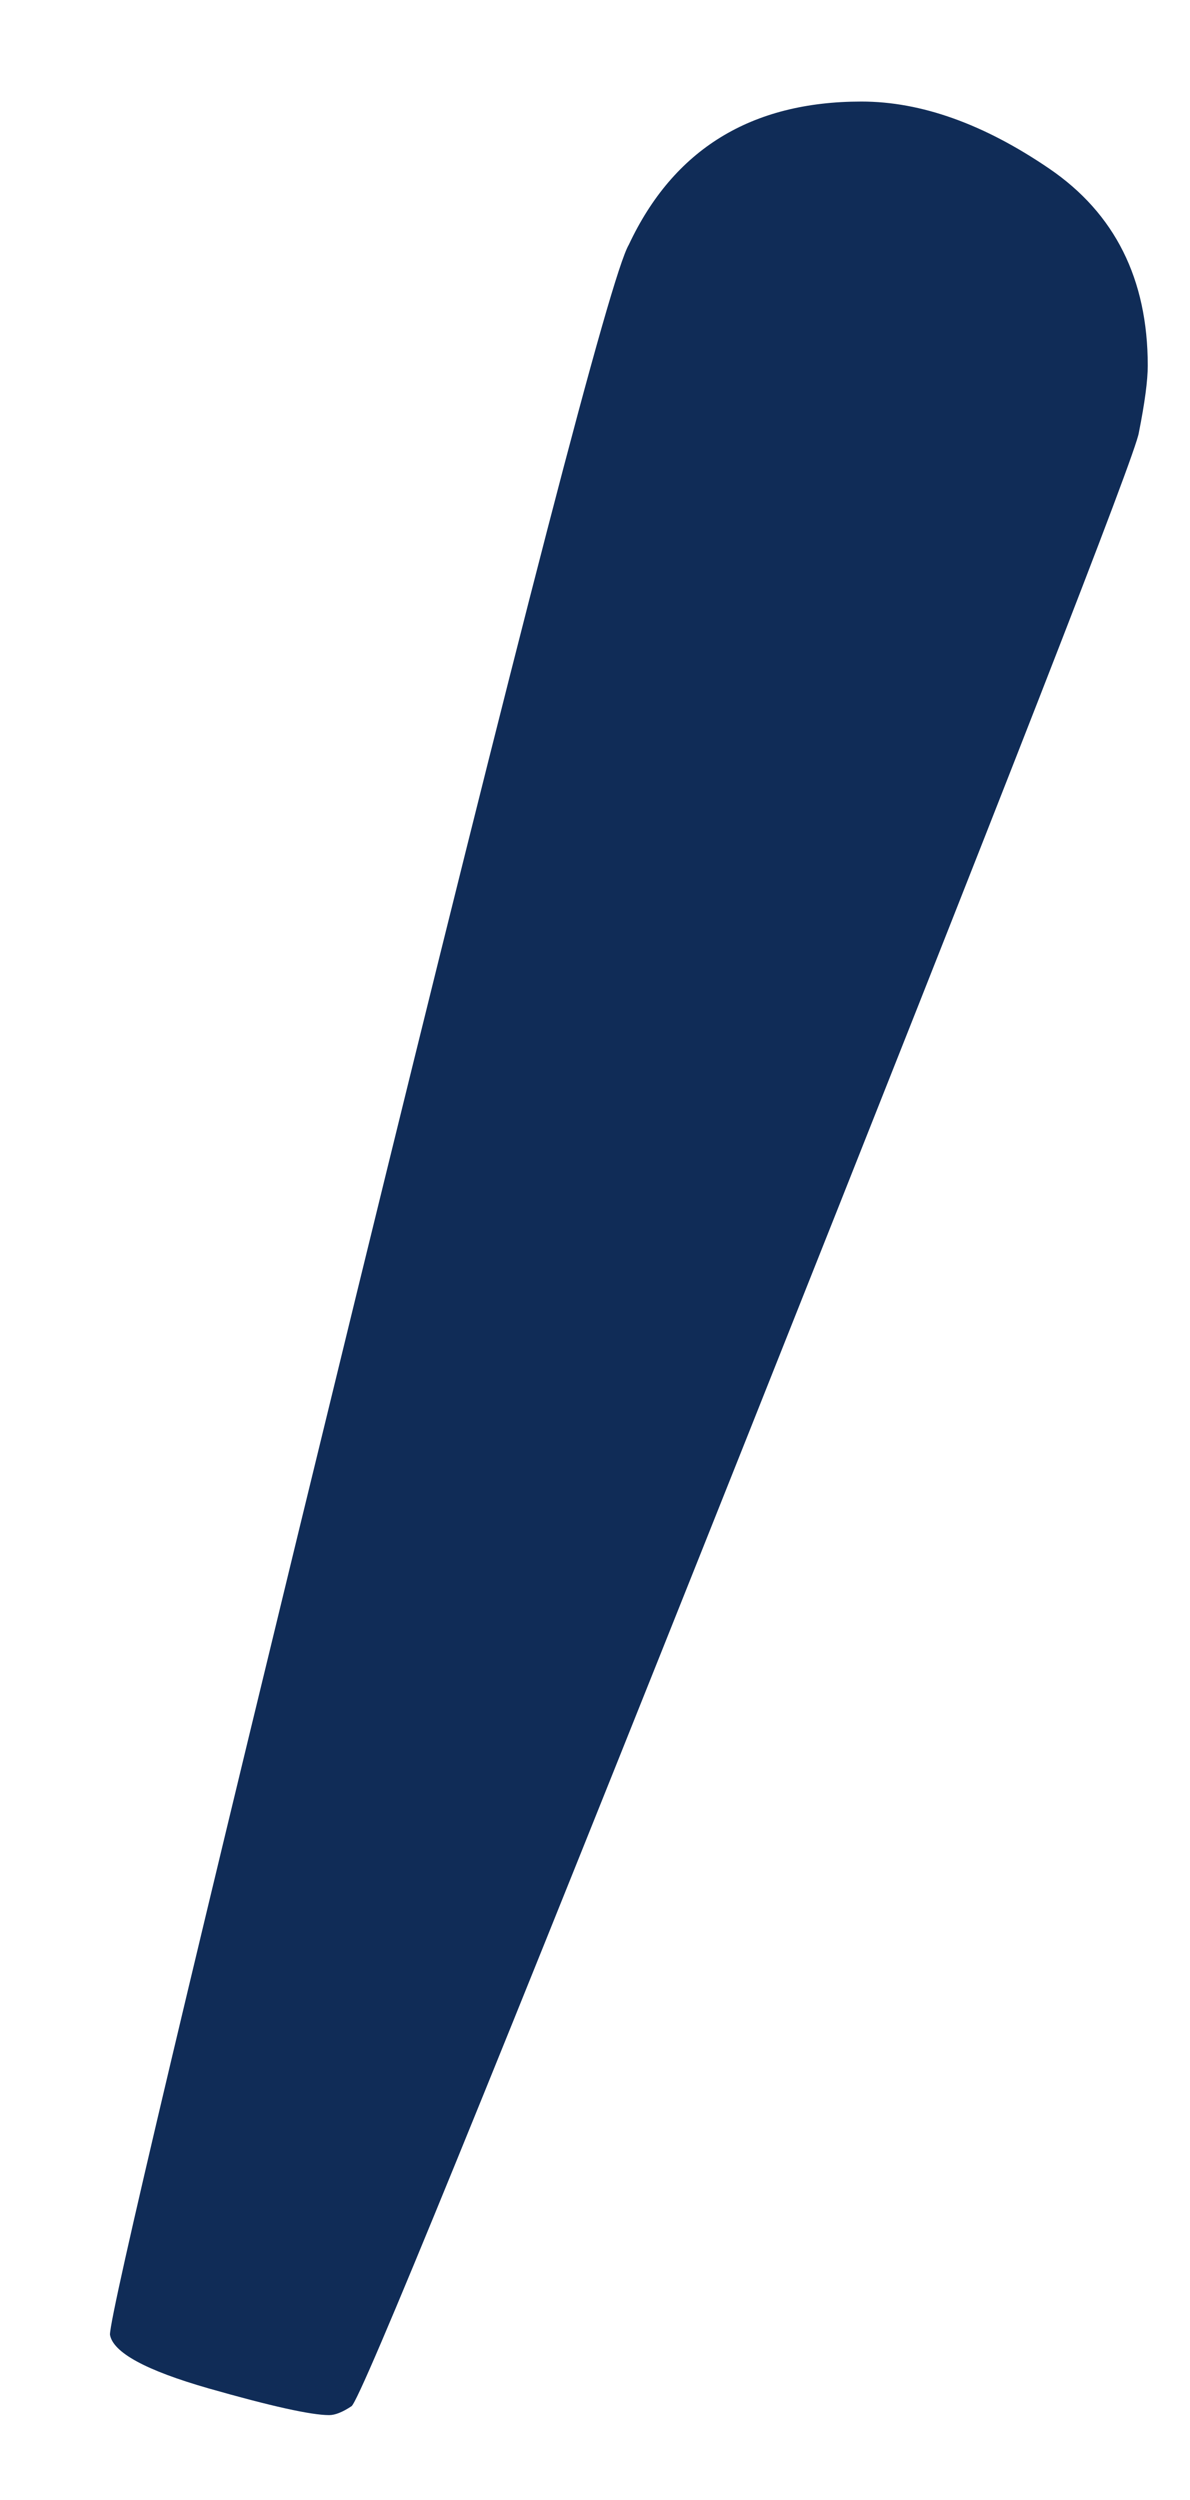 <svg width="10" height="21" viewBox="0 0 10 21" fill="none" xmlns="http://www.w3.org/2000/svg">
<path d="M2.766 20.287C2.615 20.287 2.277 20.212 1.751 20.062C1.225 19.911 0.949 19.761 0.924 19.611C0.924 19.435 1.613 16.528 2.991 10.89C4.37 5.251 5.134 2.307 5.284 2.056C5.66 1.254 6.312 0.853 7.239 0.853C7.74 0.853 8.267 1.041 8.818 1.417C9.369 1.793 9.645 2.344 9.645 3.071C9.645 3.196 9.62 3.384 9.57 3.635C9.545 3.81 8.454 6.604 6.299 12.018C4.144 17.43 3.029 20.162 2.954 20.212C2.879 20.262 2.816 20.287 2.766 20.287Z" fill="#102C57"/>
</svg>

